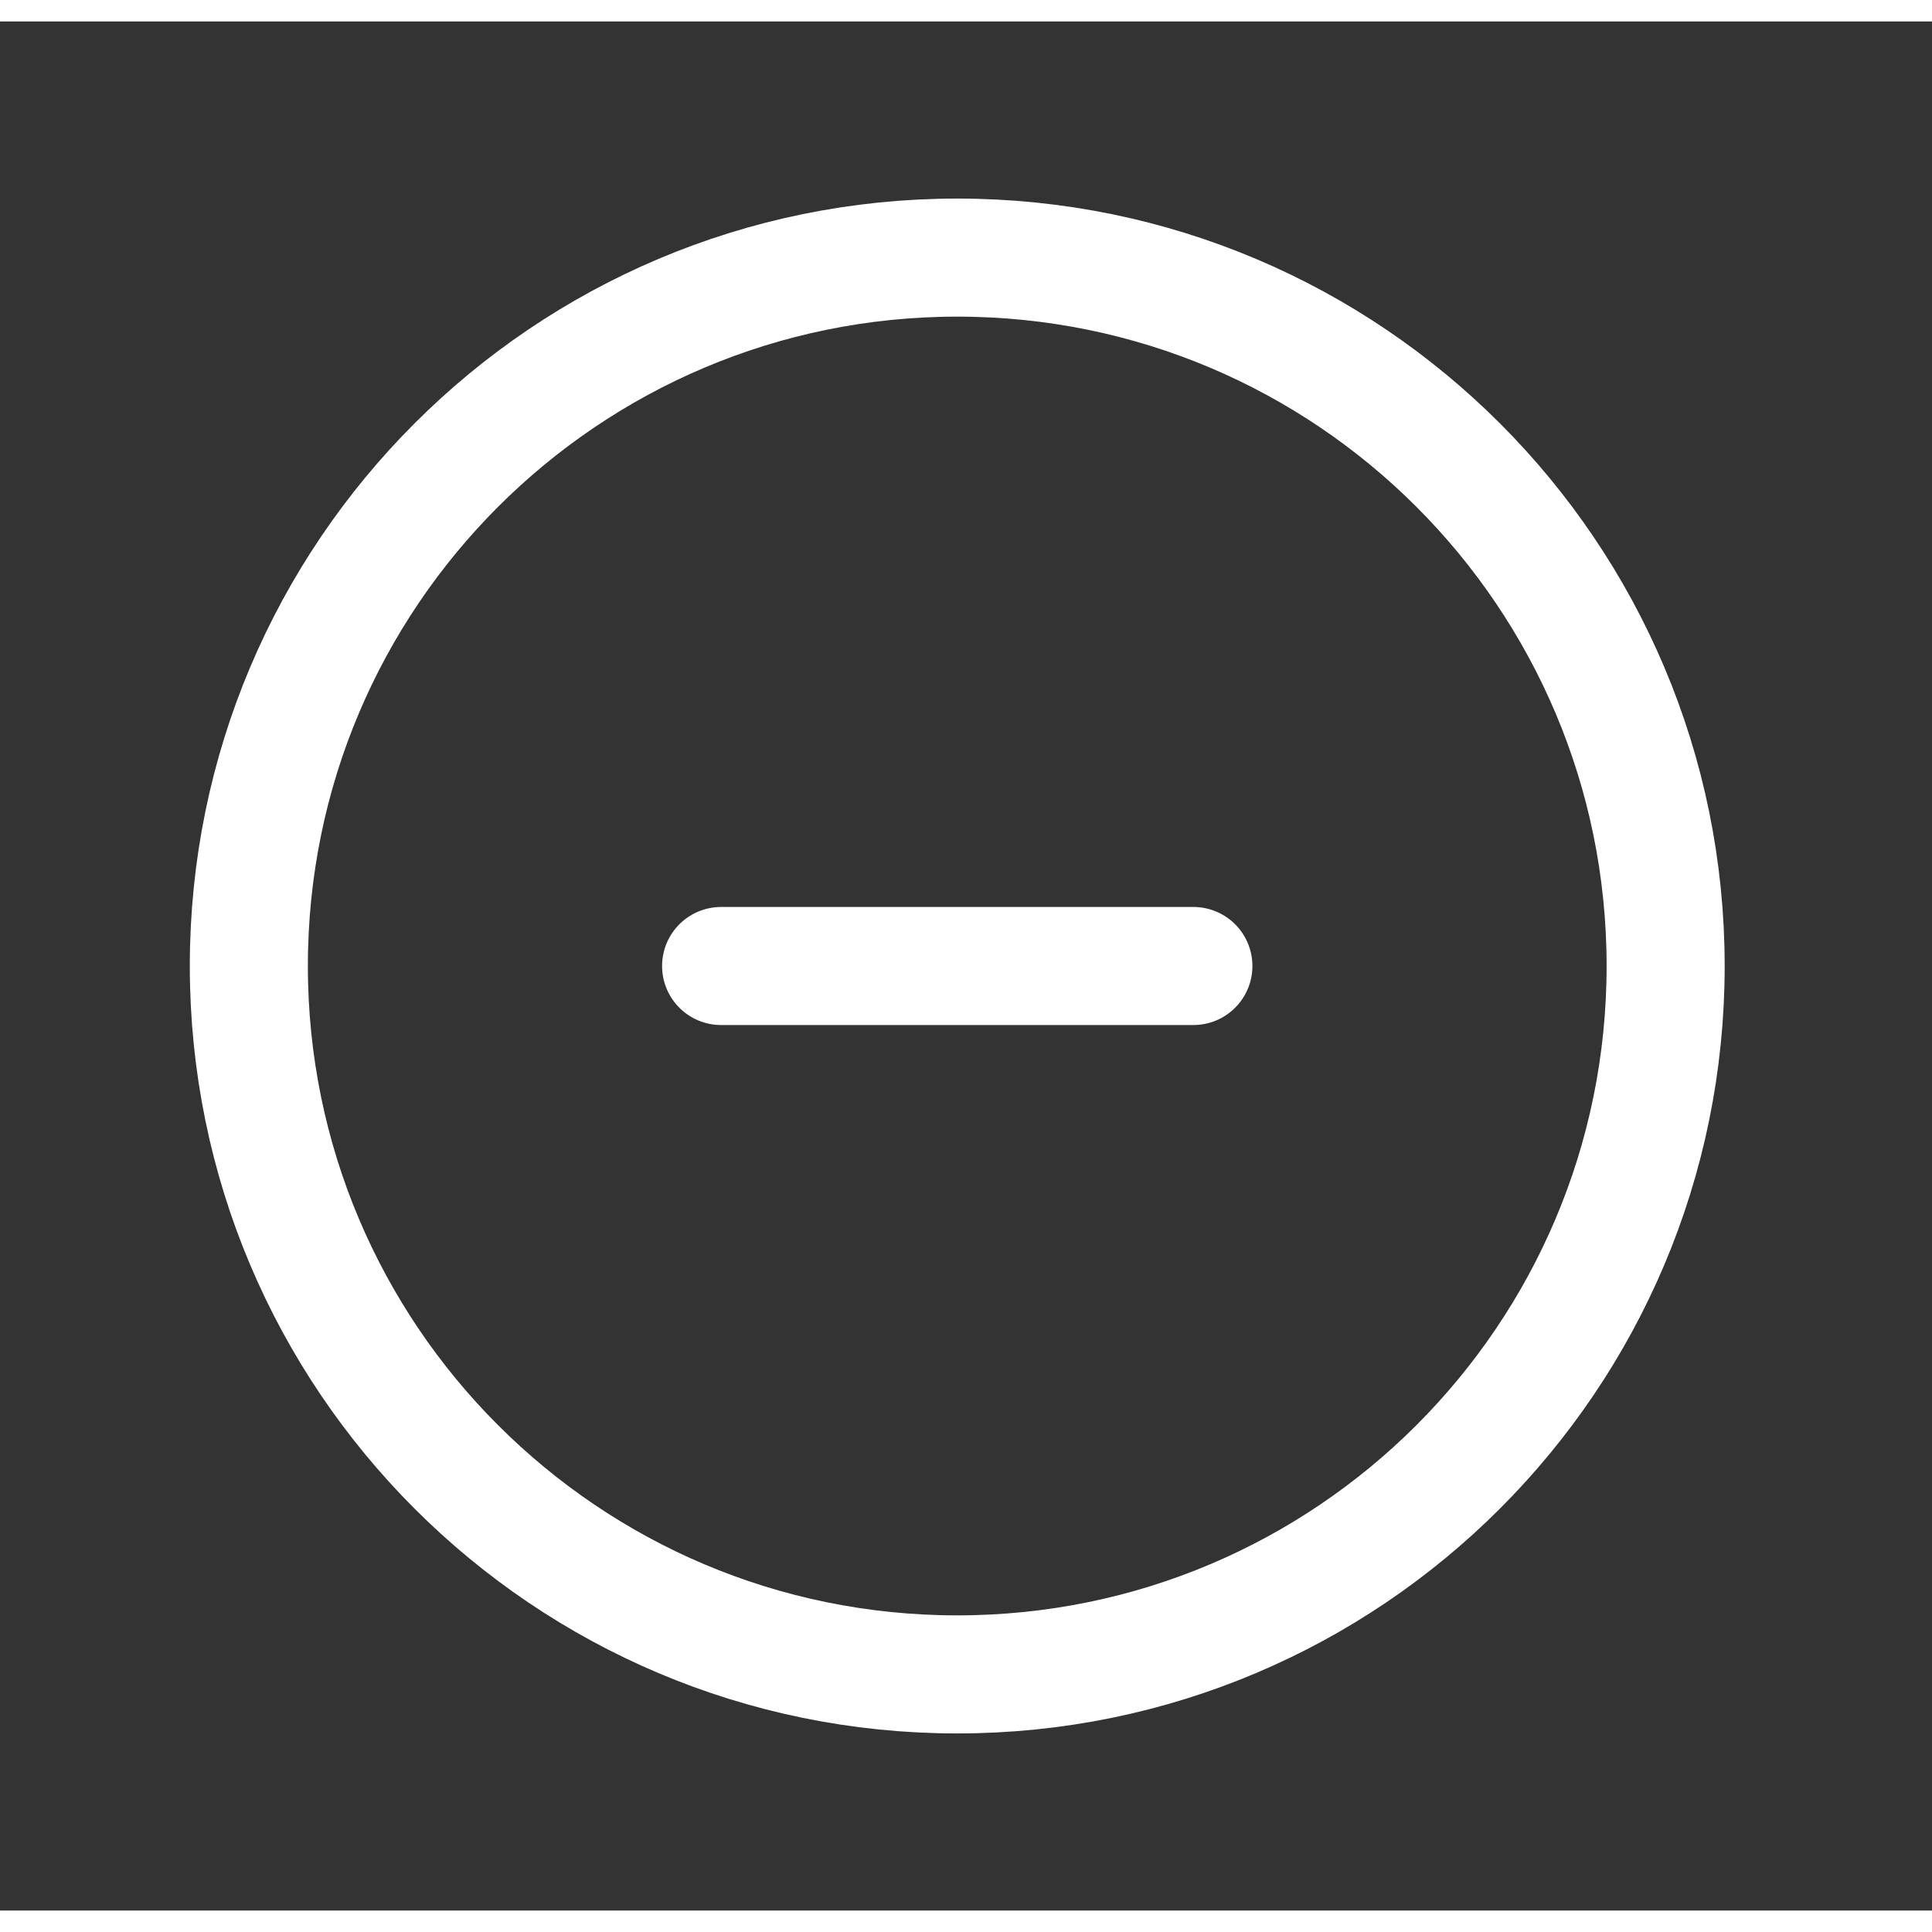 <svg width="45" height="45" viewBox="0 0 45 44" fill="none" xmlns="http://www.w3.org/2000/svg">
<rect x="0" y="0" width="45" height="44" fill="#333333" stroke="none"/>
<g clip-path="url(#clip0_2500_644)">
<path d="M22.296 38.5C31.409 38.5 38.796 31.113 38.796 22C38.796 12.887 31.409 5.5 22.296 5.5C13.183 5.5 5.796 12.887 5.796 22C5.796 31.113 13.183 38.5 22.296 38.5Z" stroke="white" stroke-width="2.75" stroke-linecap="round" stroke-linejoin="round"/>
<path d="M16.796 22H27.796" stroke="white" stroke-width="2.75" stroke-linecap="round" stroke-linejoin="round"/>
</g>
<defs>
<clipPath id="clip0_2500_644">
<rect width="44" height="44" fill="white" transform="translate(0.296)"/>
</clipPath>
</defs>
</svg>
